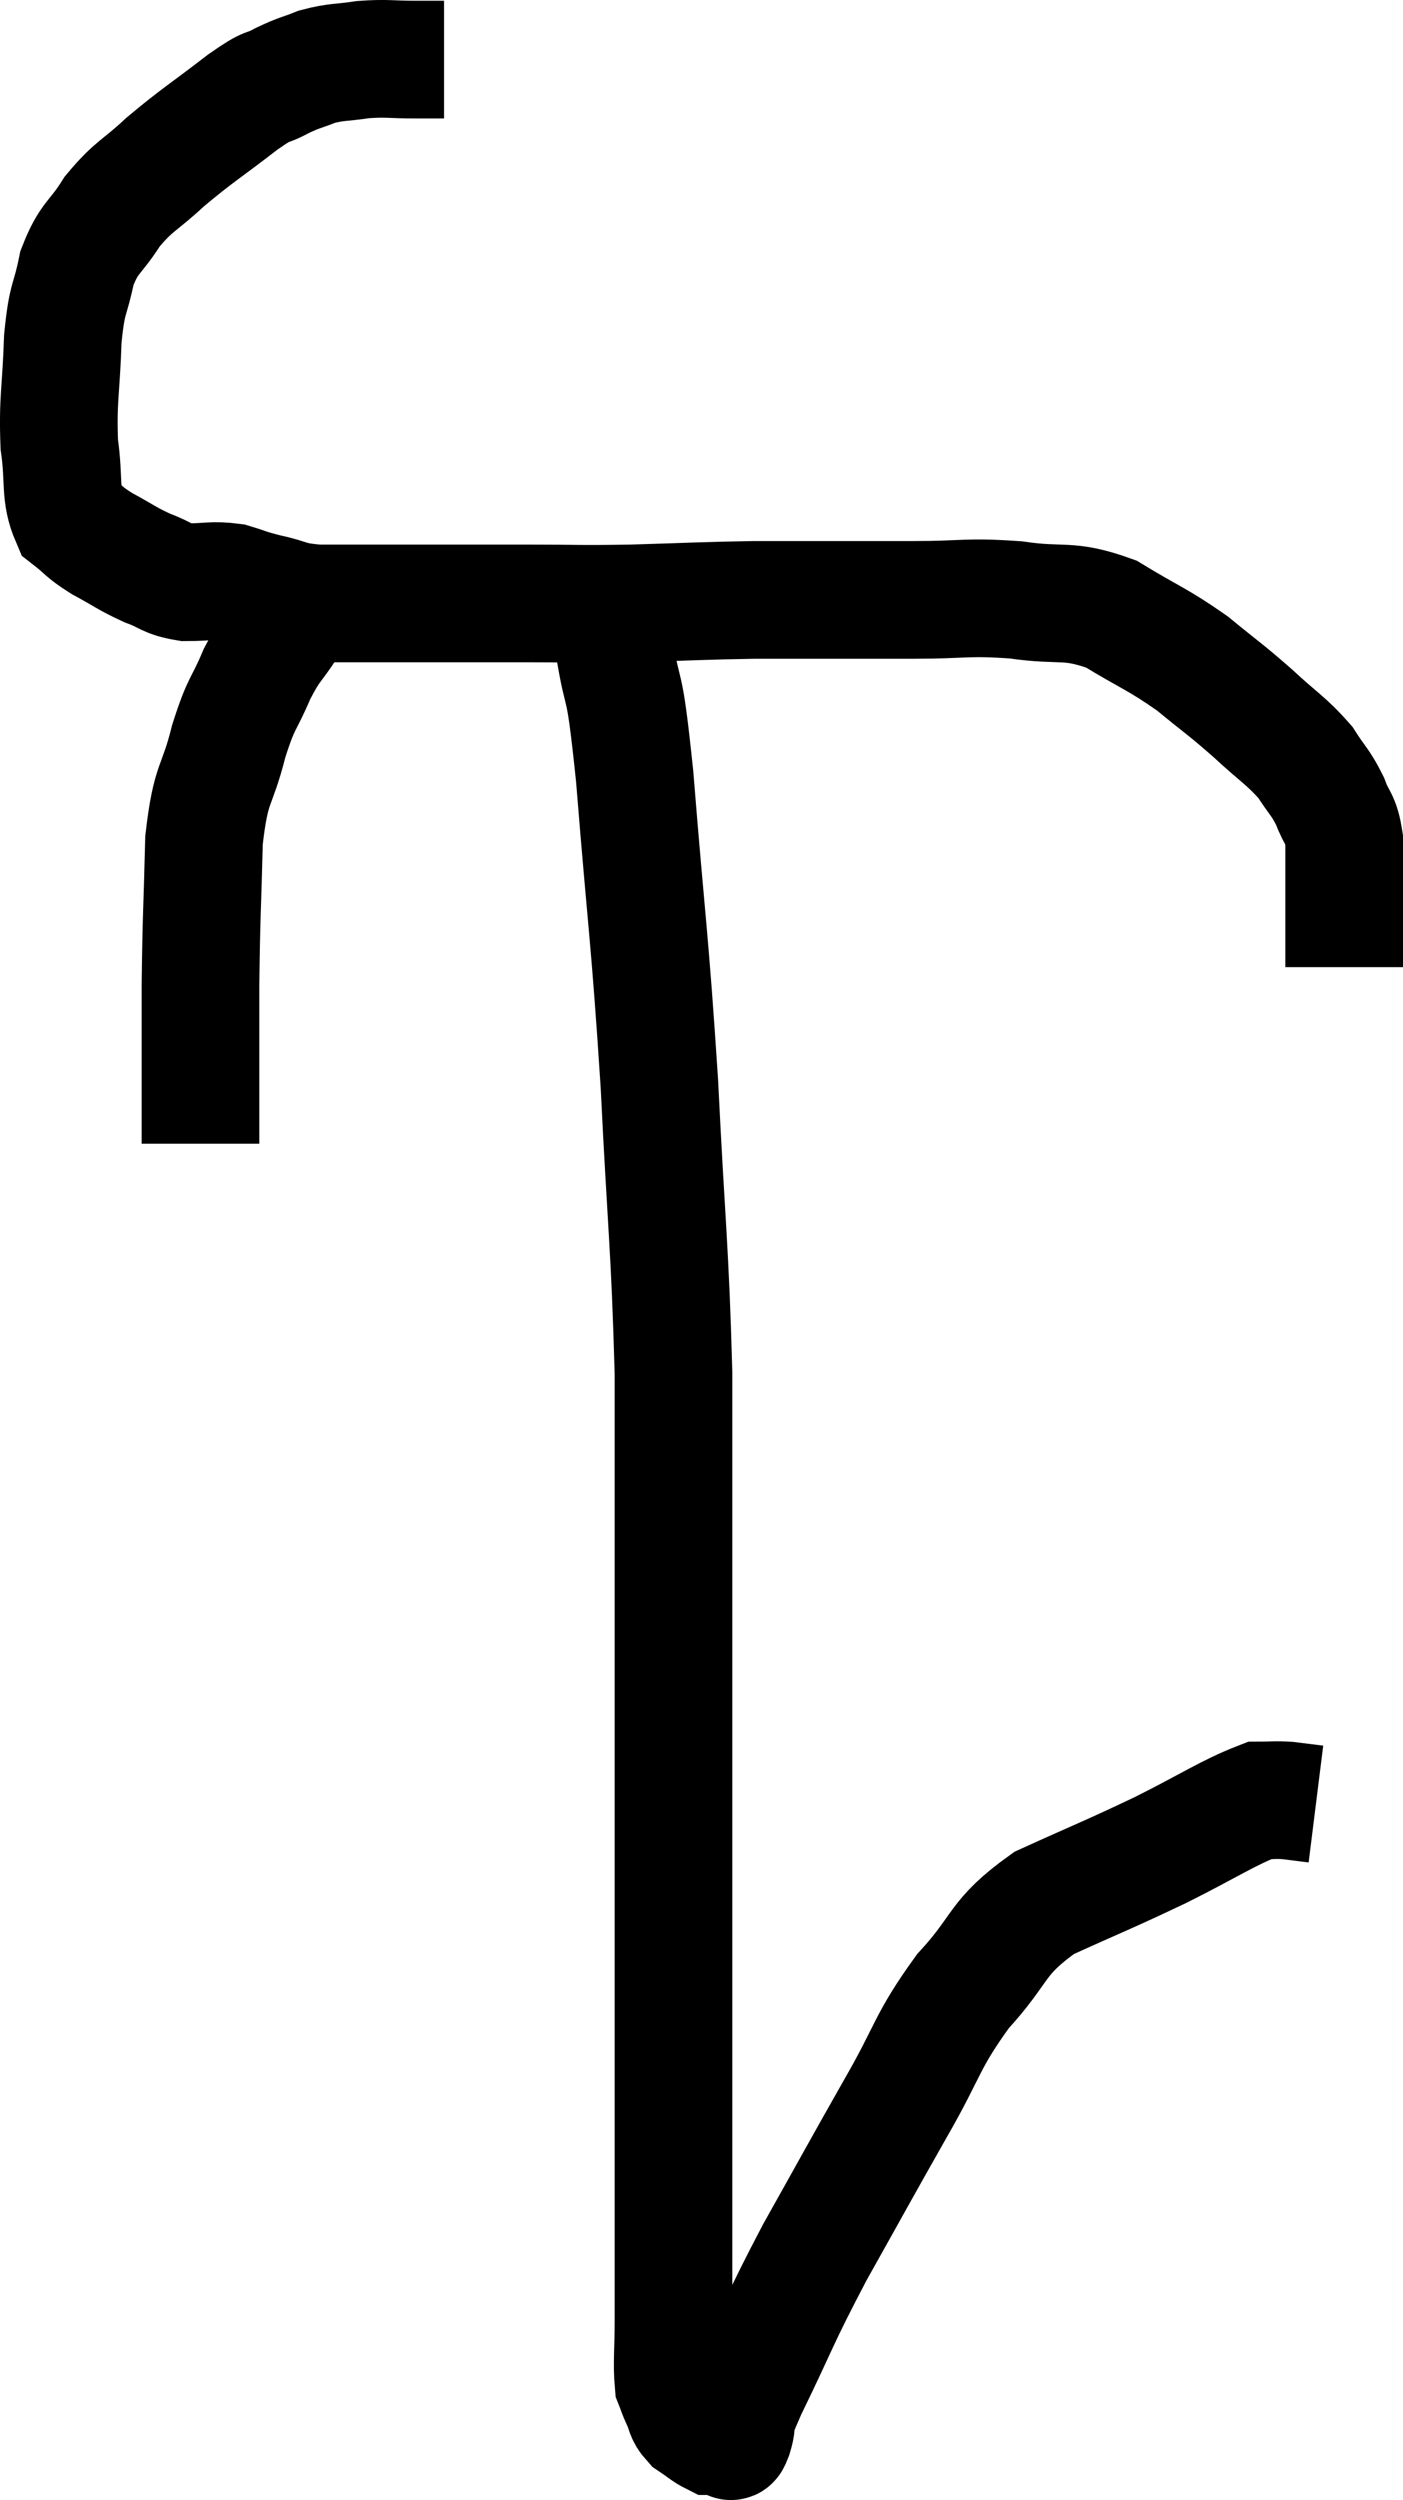 <svg xmlns="http://www.w3.org/2000/svg" viewBox="10.452 5.047 23.848 42.48" width="23.848" height="42.48"><path d="M 18 6.06 C 17.76 6.06, 17.865 6.06, 17.52 6.06 C 17.07 6.06, 17.04 6.03, 16.62 6.06 C 16.23 6.12, 16.185 6.09, 15.84 6.18 C 15.54 6.3, 15.555 6.27, 15.24 6.42 C 14.91 6.6, 15.075 6.435, 14.58 6.78 C 13.92 7.29, 13.815 7.335, 13.26 7.8 C 12.81 8.22, 12.735 8.19, 12.36 8.64 C 12.06 9.12, 11.97 9.06, 11.76 9.6 C 11.64 10.2, 11.595 10.05, 11.52 10.8 C 11.49 11.7, 11.43 11.835, 11.46 12.6 C 11.55 13.23, 11.46 13.44, 11.64 13.86 C 11.91 14.07, 11.85 14.07, 12.18 14.28 C 12.57 14.49, 12.6 14.535, 12.96 14.7 C 13.29 14.82, 13.26 14.88, 13.62 14.94 C 14.01 14.94, 14.055 14.895, 14.4 14.94 C 14.7 15.03, 14.64 15.03, 15 15.12 C 15.42 15.21, 15.33 15.255, 15.84 15.3 C 16.44 15.3, 16.395 15.3, 17.04 15.3 C 17.73 15.3, 17.82 15.3, 18.42 15.3 C 18.93 15.3, 18.75 15.3, 19.44 15.3 C 20.31 15.3, 20.22 15.315, 21.18 15.3 C 22.23 15.27, 22.365 15.255, 23.28 15.24 C 24.06 15.24, 24.165 15.24, 24.84 15.24 C 25.41 15.24, 25.26 15.24, 25.98 15.24 C 26.85 15.24, 26.88 15.18, 27.72 15.24 C 28.53 15.36, 28.59 15.21, 29.34 15.48 C 30.03 15.9, 30.12 15.9, 30.72 16.32 C 31.23 16.74, 31.26 16.74, 31.74 17.16 C 32.19 17.58, 32.31 17.625, 32.64 18 C 32.85 18.33, 32.895 18.33, 33.06 18.66 C 33.18 18.99, 33.24 18.93, 33.3 19.32 C 33.3 19.77, 33.3 19.83, 33.3 20.22 C 33.3 20.55, 33.3 20.565, 33.3 20.88 C 33.3 21.18, 33.3 21.33, 33.3 21.48 C 33.3 21.48, 33.3 21.48, 33.3 21.48 L 33.3 21.48" fill="none" stroke="black" stroke-width="2"></path><path d="M 15.36 15.66 C 15.09 16.08, 15.075 16.005, 14.82 16.5 C 14.58 17.07, 14.565 16.935, 14.34 17.64 C 14.13 18.48, 14.04 18.285, 13.92 19.32 C 13.89 20.55, 13.875 20.535, 13.86 21.78 C 13.86 23.04, 13.86 23.625, 13.86 24.3 L 13.86 24.48" fill="none" stroke="black" stroke-width="2"></path><path d="M 20.88 15.96 C 21.06 17.1, 21.045 16.365, 21.24 18.24 C 21.45 20.85, 21.495 20.925, 21.66 23.46 C 21.78 25.92, 21.84 26.205, 21.9 28.38 C 21.9 30.27, 21.9 30.195, 21.9 32.16 C 21.9 34.2, 21.9 34.425, 21.9 36.24 C 21.9 37.83, 21.9 38.1, 21.9 39.42 C 21.9 40.47, 21.9 40.56, 21.9 41.52 C 21.9 42.39, 21.9 42.525, 21.9 43.26 C 21.9 43.86, 21.9 43.89, 21.9 44.46 C 21.9 45, 21.87 45.195, 21.9 45.54 C 21.96 45.69, 21.945 45.675, 22.02 45.84 C 22.11 46.02, 22.065 46.05, 22.2 46.2 C 22.38 46.32, 22.44 46.38, 22.56 46.44 C 22.62 46.44, 22.605 46.44, 22.68 46.44 C 22.77 46.44, 22.8 46.44, 22.86 46.44 C 22.89 46.44, 22.845 46.635, 22.92 46.44 C 23.04 46.05, 22.815 46.44, 23.16 45.66 C 23.73 44.49, 23.67 44.52, 24.3 43.32 C 24.99 42.09, 25.05 41.97, 25.68 40.86 C 26.25 39.87, 26.19 39.75, 26.82 38.88 C 27.51 38.13, 27.36 37.98, 28.2 37.38 C 29.19 36.93, 29.265 36.915, 30.18 36.48 C 31.02 36.06, 31.32 35.85, 31.86 35.64 C 32.1 35.64, 32.1 35.625, 32.34 35.64 C 32.58 35.67, 32.7 35.685, 32.82 35.7 L 32.82 35.7" fill="none" stroke="black" stroke-width="2"></path></svg>